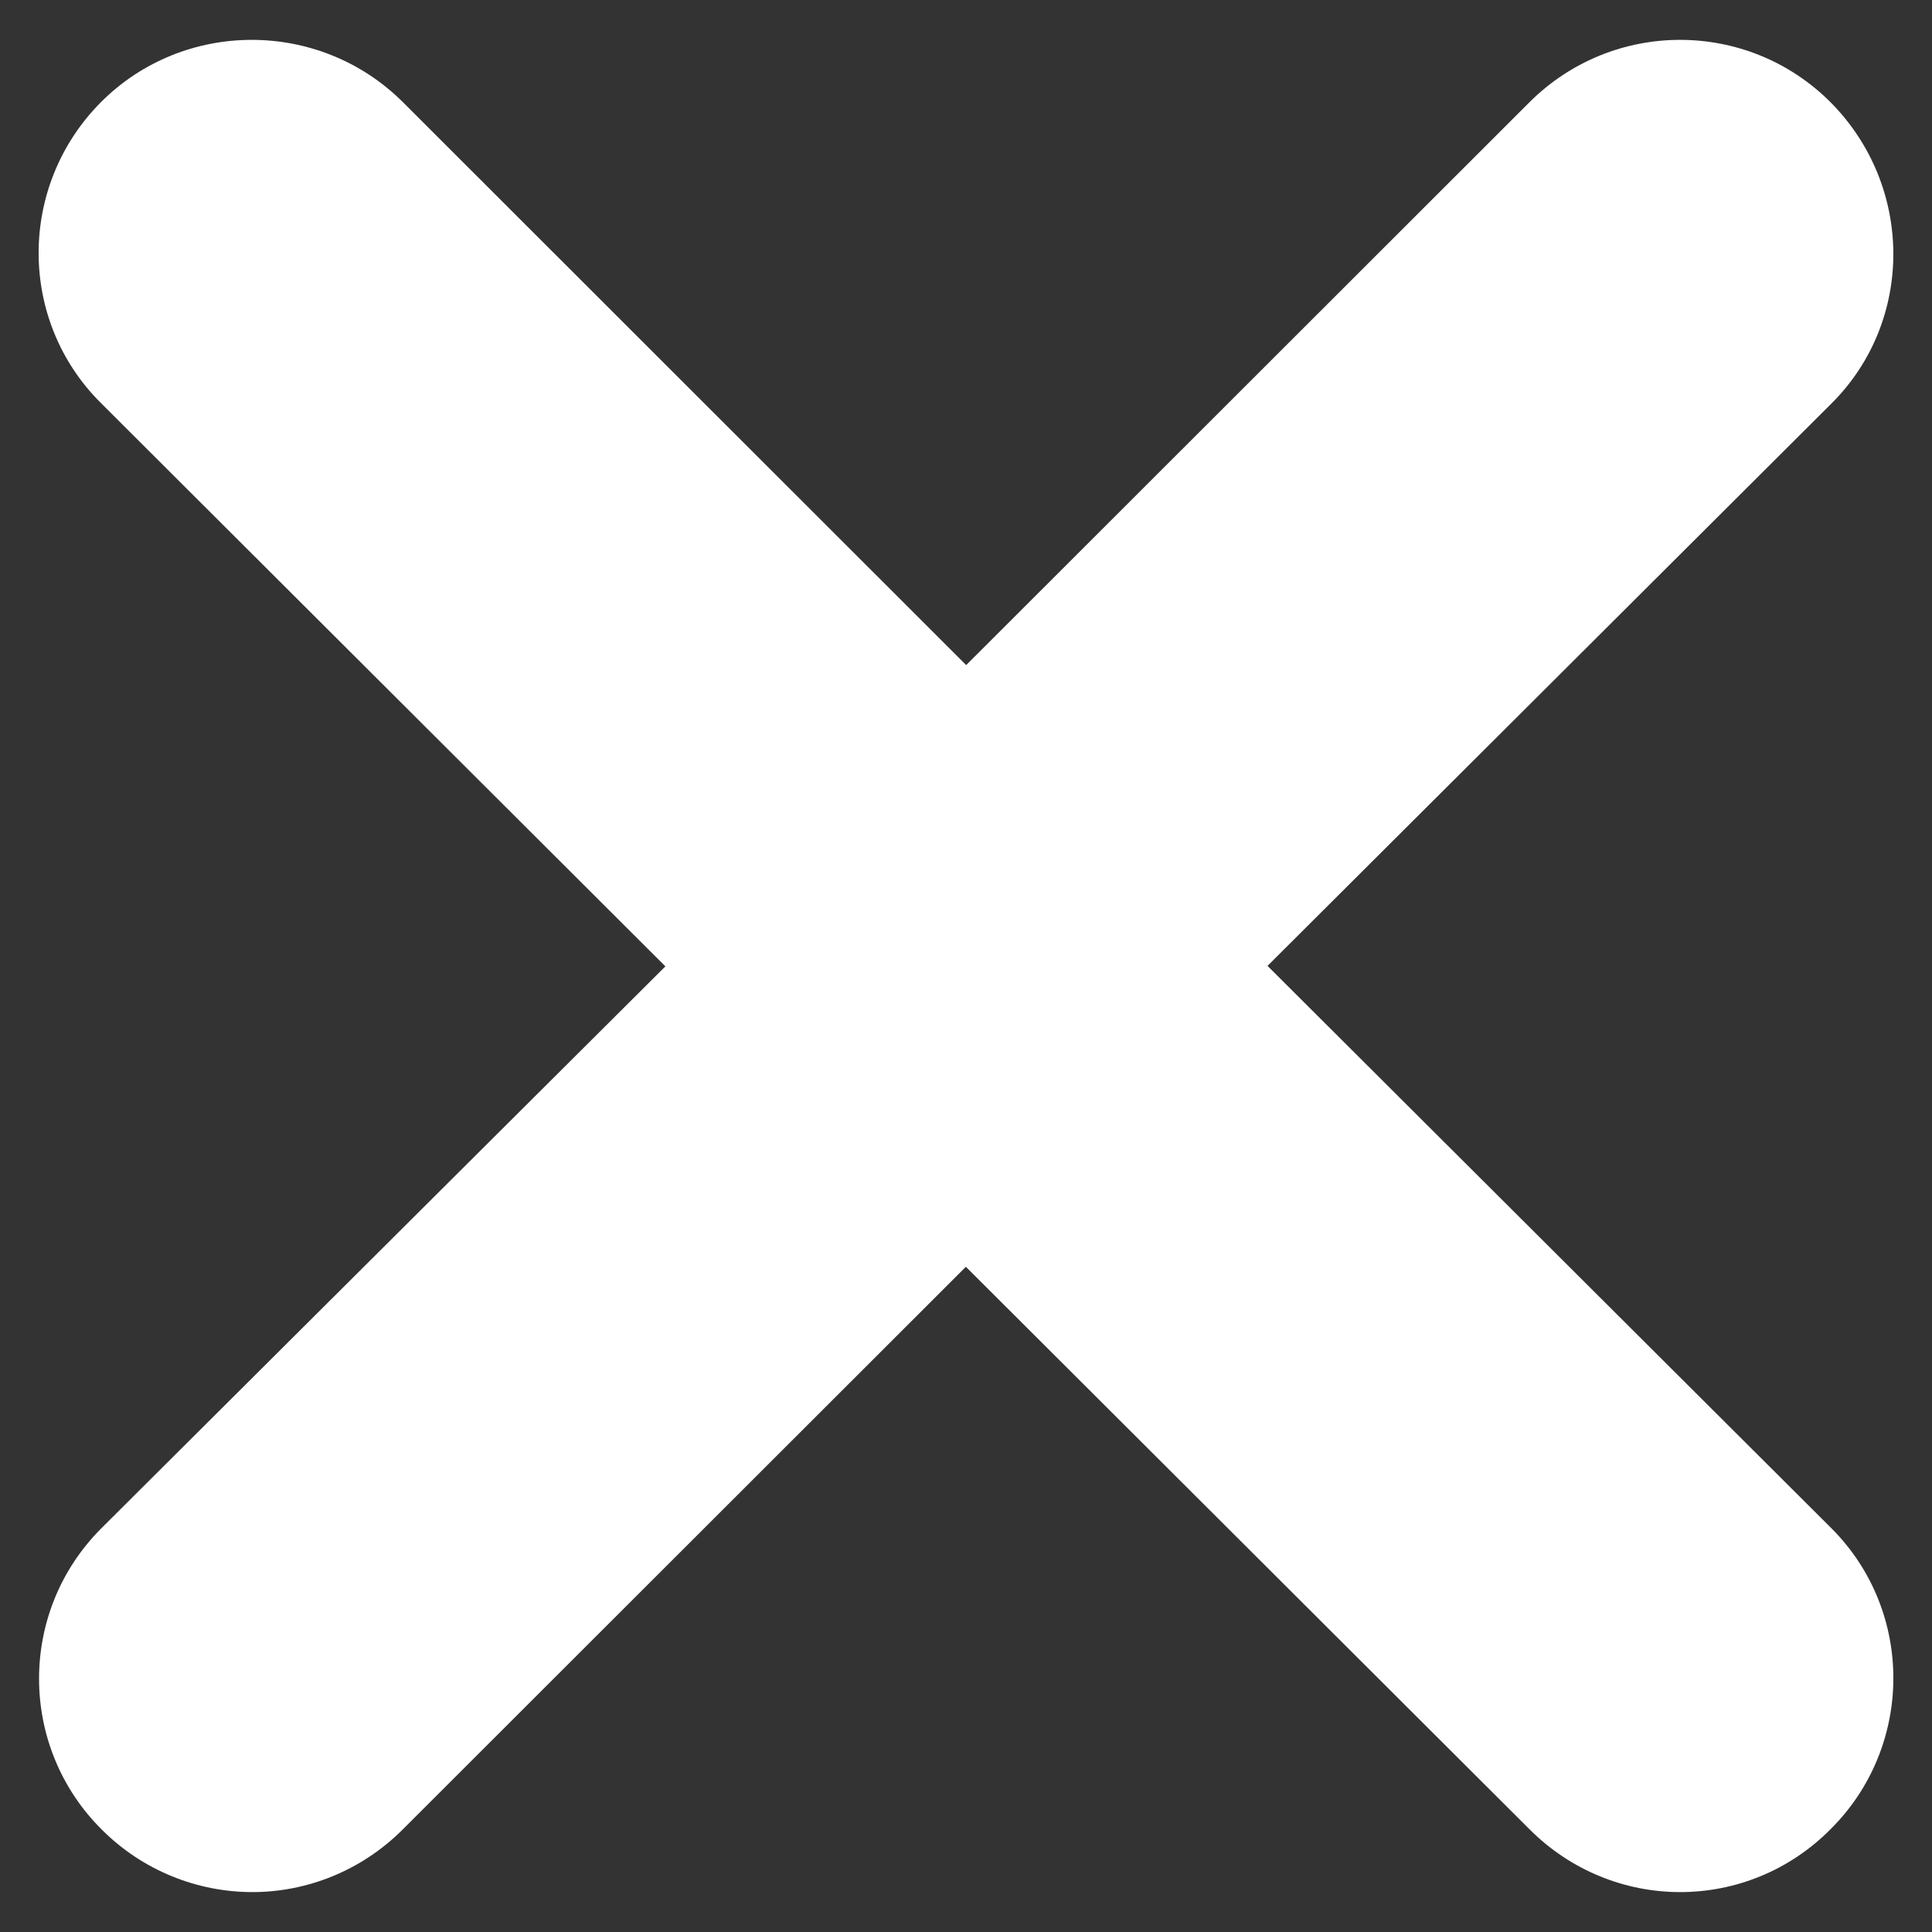 <?xml version="1.0" encoding="iso-8859-1"?>
<!-- Generator: Adobe Illustrator 14.0.0, SVG Export Plug-In . SVG Version: 6.00 Build 43363)  -->
<!DOCTYPE svg PUBLIC "-//W3C//DTD SVG 1.1//EN" "http://www.w3.org/Graphics/SVG/1.1/DTD/svg11.dtd">
<svg version="1.1" id="icon-m-quicklaunchbar-menu-close-layer"
	 xmlns="http://www.w3.org/2000/svg" xmlns:xlink="http://www.w3.org/1999/xlink" x="0px" y="0px" width="32px" height="32px"
	 viewBox="0 0 32 32" style="enable-background:new 0 0 32 32;" xml:space="preserve">
<rect x="0" y="0" width="32" height="32" fill="#333333" stroke="none"/>
<g id="icon-m-quicklaunchbar-menu-close_1_">
	<rect style="fill:none;" width="32" height="32"/>
	<path id="Icon-m-close_6_" style="fill:#FFFFFF;" d="M30.336,25.315c1.377,1.379,1.36,3.62-0.02,4.986
		c-0.684,0.688-1.582,1.038-2.488,1.038c-0.902,0-1.804-0.35-2.492-1.038l-9.338-9.319l-9.327,9.319
		c-0.687,0.688-1.593,1.038-2.49,1.038c-0.903,0-1.812-0.35-2.498-1.038c-1.372-1.366-1.388-3.599-0.009-4.983l9.347-9.312
		L1.674,6.678c-1.379-1.367-1.379-3.604,0-4.988c1.373-1.373,3.617-1.373,4.997,0l9.332,9.326l9.333-9.326
		c1.381-1.373,3.604-1.373,4.98,0c1.38,1.385,1.396,3.621,0.02,4.992l-9.342,9.316L30.336,25.315z"/>
</g>
</svg>

